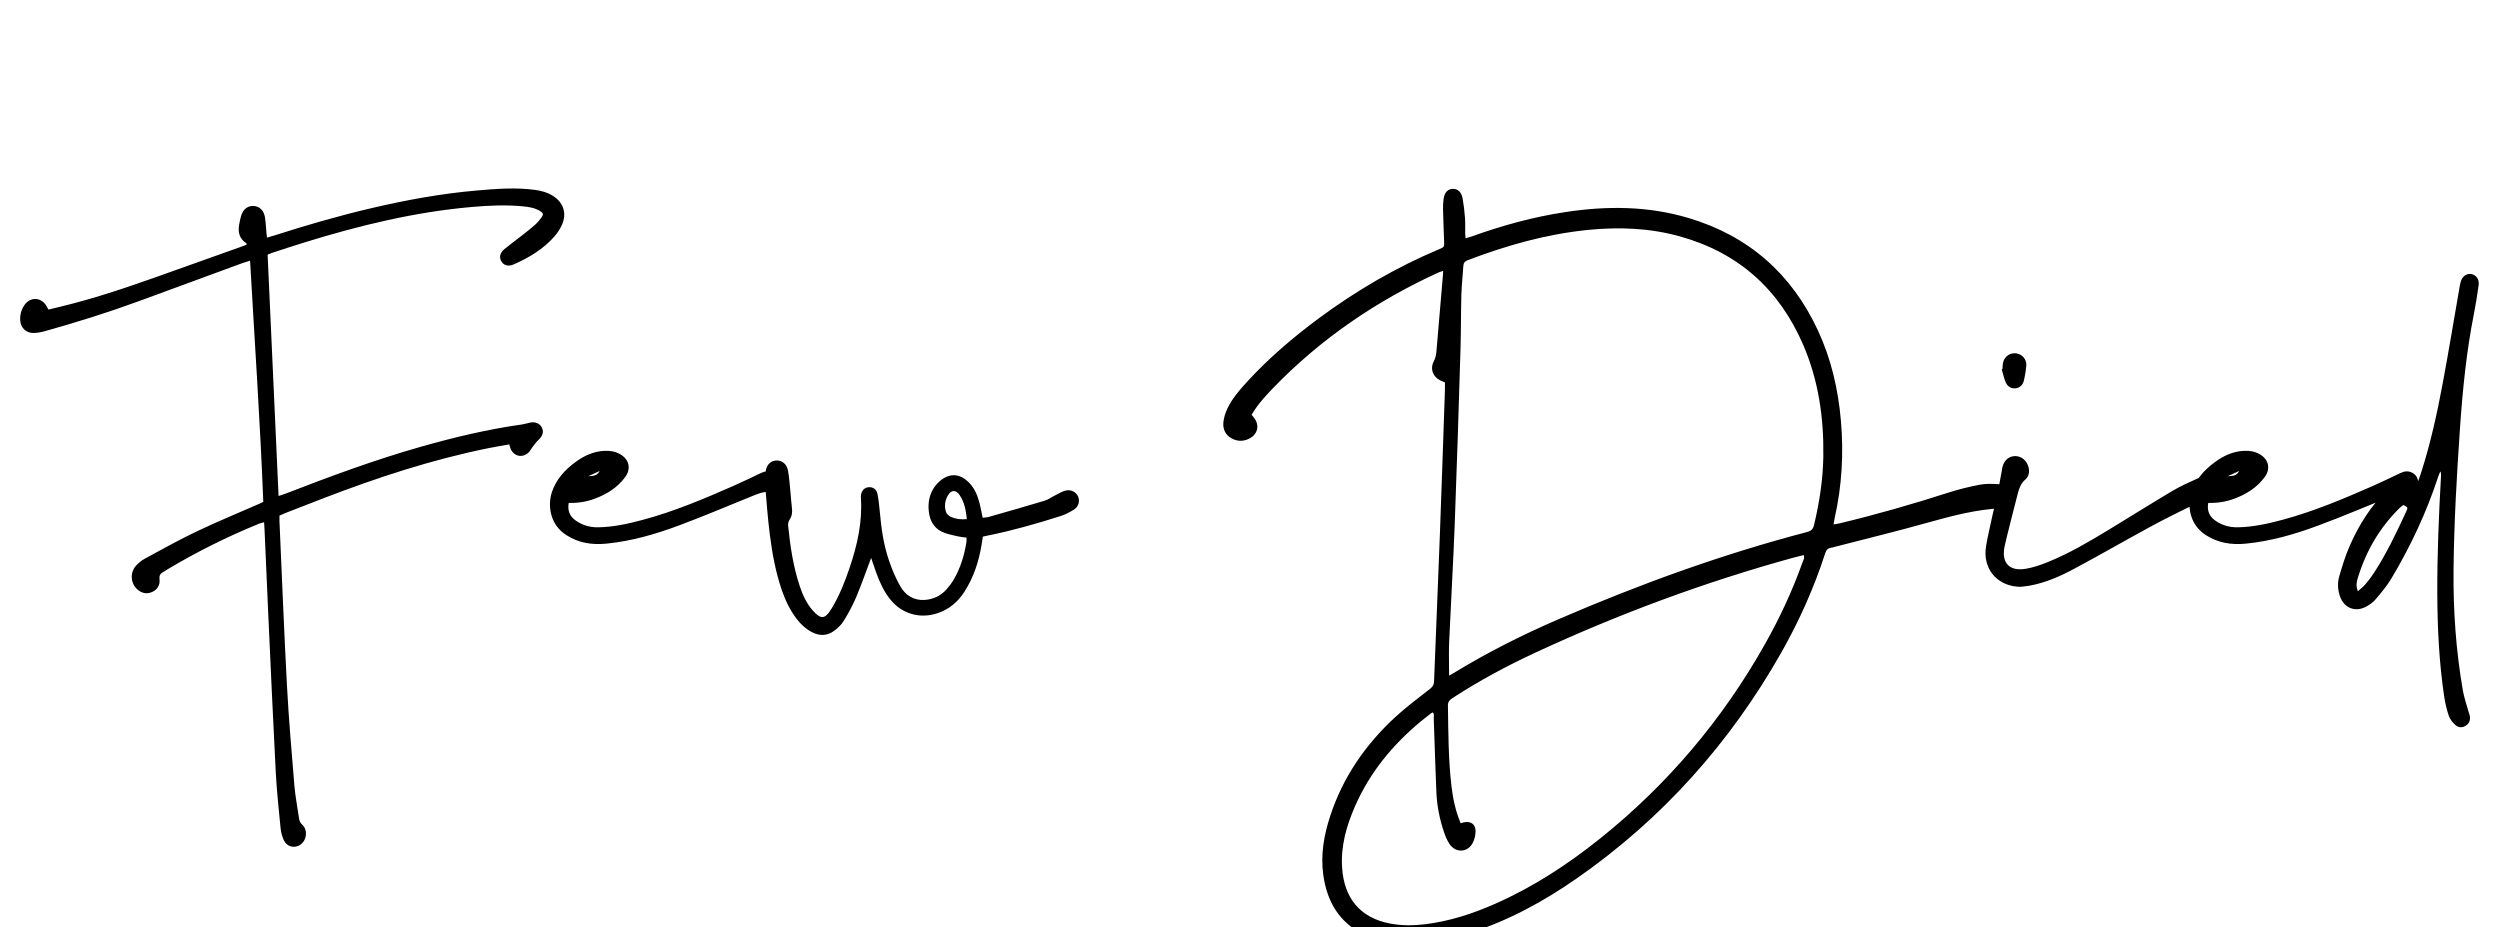<svg width="1488" height="552" viewBox="0 0 1488 552" xmlns="http://www.w3.org/2000/svg">
  <g transform="translate(84.806, 358.8)">
    <path d="M-57.03-176.49C-60.17-182.05-66.86-182.37-70.38-177.06C-72.14-174.40-72.96-171.40-72.78-168.20C-72.54-163.82-69.48-160.67-65.10-160.61C-62.90-160.59-60.63-160.99-58.49-161.58C-39.42-166.89-20.53-172.80-1.94-179.62C18.51-187.12 38.95-194.66 59.40-202.17C60.75-202.66 62.14-203.05 64.04-203.64C66.76-155.39 70.06-107.74 71.90-60.07C70.87-59.58 70.21-59.24 69.53-58.95C57.22-53.55 44.77-48.45 32.64-42.68C22.08-37.66 11.85-31.94 1.56-26.38C-0.48-25.28-2.40-23.72-3.94-21.98C-7.59-17.85-7.04-11.39-2.94-7.88C-0.36-5.67 2.61-5.02 5.76-6.46C8.93-7.90 10.53-10.56 10.14-13.98C9.91-16.05 10.45-17.29 12.21-18.22C13.09-18.68 13.87-19.32 14.73-19.83C32.29-30.32 50.55-39.43 69.50-47.14C70.34-47.48 71.26-47.64 72.38-47.95C72.47-46.46 72.57-45.36 72.62-44.25C73.33-28.07 74.00-11.89 74.75 4.28C76.23 36.38 77.64 68.49 79.31 100.58C79.90 111.76 81.10 122.92 82.19 134.07C82.43 136.51 83.08 139.02 84.10 141.24C85.80 144.95 89.83 146.19 93.21 144.44C97.65 142.14 98.76 135.47 95.11 132.07C93.89 130.94 93.37 129.77 93.16 128.24C92.24 121.71 90.95 115.21 90.40 108.64C88.76 88.91 87.06 69.17 86.00 49.41C84.26 16.82 83.00-15.79 81.54-48.39C81.49-49.50 81.53-50.61 81.53-51.91C82.83-52.47 84.05-53.05 85.31-53.54C92.73-56.43 100.15-59.34 107.59-62.20C139.70-74.54 172.30-85.28 206.09-92.09C210.09-92.89 214.11-93.55 218.27-94.30C218.61-93.20 218.78-92.49 219.05-91.83C221.06-86.90 226.65-85.93 230.22-89.91C230.87-90.64 231.27-91.60 231.89-92.37C233.09-93.92 234.22-95.57 235.63-96.90C238.15-99.25 238.96-101.60 237.78-104.15C236.55-106.80 233.82-107.95 230.52-107.22C228.94-106.87 227.38-106.38 225.79-106.15C205.41-103.28 185.44-98.50 165.67-92.89C138.33-85.13 111.72-75.26 85.25-65.02C84.01-64.54 82.73-64.16 81.00-63.58C78.81-111.74 76.65-159.46 74.48-207.23C75.72-207.72 76.61-208.14 77.54-208.44C83.93-210.51 90.31-212.63 96.73-214.61C129.27-224.63 162.25-232.69 196.28-235.63C206.22-236.49 216.18-236.95 226.14-236.02C229.74-235.68 233.33-235.18 236.52-233.26C238.57-232.03 238.82-231.26 237.48-229.37C236.34-227.76 235.01-226.23 233.54-224.91C231.23-222.83 228.76-220.93 226.31-219.00C222.69-216.16 218.95-213.45 215.40-210.52C212.73-208.30 212.19-205.60 213.59-203.25C214.99-200.87 217.71-200.01 220.82-201.37C230.02-205.40 238.57-210.49 245.26-218.15C247.03-220.18 248.58-222.55 249.68-225.01C252.74-231.91 250.50-238.46 244.04-242.38C240.89-244.30 237.43-245.26 233.82-245.75C222.25-247.34 210.67-246.43 199.15-245.43C177.77-243.58 156.72-239.72 135.85-234.81C116.45-230.24 97.33-224.72 78.36-218.61C77.01-218.18 75.64-217.83 74.10-217.38C73.96-218.63 73.86-219.37 73.79-220.10C73.51-223.21 73.37-226.33 72.91-229.40C72.28-233.55 69.67-236.03 66.14-236.21C62.72-236.39 60.01-234.37 58.77-230.53C58.20-228.76 57.86-226.91 57.54-225.07C56.74-220.54 57.69-216.65 61.83-214.01C61.96-213.93 61.92-213.57 61.98-213.19C61.21-212.88 60.43-212.54 59.62-212.25C47.89-208.07 36.17-203.89 24.45-199.71C2.65-191.92-19.10-183.98-41.53-178.10C-46.32-176.84-51.15-175.72-55.99-174.53C-56.45-175.39-56.72-175.93-57.03-176.49ZM375.07-77.46C372.78-78.64 370.52-78.39 368.25-77.32C362.74-74.72 357.27-72.03 351.70-69.58C334.15-61.88 316.50-54.40 297.92-49.42C289.13-47.07 280.29-45.08 271.11-44.95C266.31-44.89 262.01-46.14 258.09-48.81C254.46-51.29 252.84-54.65 253.70-59.47C259.13-59.32 264.14-60.13 268.97-61.89C276.24-64.56 282.66-68.53 287.31-74.85C290.99-79.85 289.67-85.39 284.29-88.47C281.38-90.13 278.22-90.63 274.92-90.46C268.46-90.15 262.86-87.56 257.76-83.81C251.43-79.15 246.25-73.59 243.69-65.90C241.22-58.47 242.14-46.78 252.29-40.30C259.73-35.54 267.71-34.38 276.25-35.24C291.11-36.72 305.33-40.85 319.22-46.02C333.80-51.43 348.11-57.55 362.53-63.37C365.87-64.71 369.08-66.19 372.90-66.02C375.84-65.89 377.96-68.01 378.47-70.62C379.02-73.40 377.67-76.12 375.07-77.46ZM272.16-78.49C270.55-75.98 269.70-75.55 265.26-75.34C267.56-76.39 269.87-77.44 272.16-78.49ZM556.84-63.37C555.65-66.02 552.48-67.65 549.31-66.78C547.19-66.19 545.24-64.99 543.25-64.00C541.14-62.95 539.18-61.44 536.97-60.78C525.89-57.43 514.75-54.28 503.62-51.11C502.49-50.79 501.27-50.79 500.09-50.64C499.31-54.19 498.76-57.38 497.90-60.48C496.69-64.85 494.78-68.89 491.42-72.08C486.56-76.71 480.89-77.26 475.52-73.22C473.49-71.70 471.66-69.62 470.42-67.42C467.83-62.81 467.34-57.70 468.31-52.54C469.27-47.40 472.17-43.62 477.10-41.75C479.76-40.75 482.59-40.18 485.37-39.55C487.02-39.17 488.73-39.05 490.45-38.81C490.45-37.72 490.56-36.97 490.44-36.26C489.16-28.33 486.90-20.72 482.80-13.76C481.62-11.73 480.16-9.82 478.60-8.06C475.23-4.25 470.85-2.14 465.85-1.74C459.19-1.20 454.13-4.42 450.99-9.94C448.24-14.77 446.08-20.01 444.28-25.28C441.12-34.52 439.76-44.15 438.89-53.85C438.56-57.57 438.15-61.29 437.43-64.95C436.92-67.62 434.72-69.00 432.24-68.82C429.80-68.64 428.04-66.88 427.67-64.18C427.58-63.57 427.57-62.94 427.61-62.32C428.54-48.01 425.45-34.33 420.90-20.92C418.02-12.42 414.75-4.05 410.02 3.62C406.20 9.83 403.78 9.99 398.98 4.59C395.19 0.31 392.89-4.81 391.13-10.16C387.27-21.81 385.50-33.88 384.28-46.04C384.17-47.16 384.52-48.55 385.15-49.49C386.66-51.73 386.86-54.06 386.53-56.62C386.16-59.45 386.03-62.32 385.74-65.16C385.29-69.61 385.02-74.10 384.25-78.50C383.51-82.72 380.60-84.94 377.05-84.69C373.66-84.45 371.30-81.98 370.89-77.86C370.61-75.14 370.43-72.37 370.65-69.66C371.44-59.98 372.17-50.29 373.39-40.66C374.81-29.42 376.84-18.26 380.55-7.49C382.67-1.32 385.46 4.49 389.46 9.68C391.92 12.88 394.84 15.56 398.43 17.44C402.90 19.77 407.41 19.76 411.49 16.80C413.76 15.15 415.97 13.07 417.42 10.71C420.21 6.17 422.77 1.42 424.84-3.49C427.98-10.93 430.62-18.58 433.69-26.73C434.80-23.51 435.72-20.71 436.73-17.93C438.78-12.29 441.23-6.85 445.01-2.12C451.95 6.58 462.64 9.69 473.18 6.19C480.11 3.89 485.31-0.51 489.21-6.58C494.75-15.21 497.85-24.74 499.47-34.81C499.72-36.37 499.97-37.93 500.21-39.40C501.42-39.67 502.26-39.87 503.11-40.04C517.77-42.98 532.13-47.09 546.37-51.62C549.18-52.52 551.90-53.91 554.41-55.49C557.23-57.28 558.06-60.66 556.84-63.37ZM481.05-51.21C479.92-51.71 478.66-52.86 478.29-53.98C477.15-57.43 477.58-60.93 479.46-64.05C481.39-67.27 484.10-67.36 486.26-64.28C489.20-60.07 490.09-55.21 490.68-49.83C486.95-49.41 483.90-49.97 481.05-51.21ZM787.28-219.49C787.23-222.73 787.39-225.98 787.15-229.20C786.87-233.05 786.42-236.89 785.74-240.68C785.06-244.51 782.87-246.45 779.91-246.39C776.94-246.32 774.92-244.22 774.42-240.39C774.14-238.30 774.04-236.17 774.09-234.06C774.24-227.83 774.51-221.61 774.72-215.39C774.85-211.81 774.86-211.78 771.67-210.43C746.30-199.73 722.67-185.98 700.55-169.63C684.89-158.05 670.11-145.47 656.97-131.04C652.69-126.33 648.53-121.48 645.77-115.70C644.57-113.16 643.64-110.33 643.36-107.55C642.94-103.46 644.51-99.86 648.32-97.83C652.27-95.72 656.32-96.05 660.02-98.50C664.03-101.14 664.70-106.10 661.78-109.92C661.27-110.58 660.71-111.22 660.15-111.91C663.60-117.84 668.03-122.74 672.60-127.48C700.97-156.90 734.09-179.54 771.17-196.52C772.03-196.91 772.94-197.14 774.16-197.57C774.10-196.46 774.10-195.74 774.03-195.02C772.75-180.01 771.43-165.00 770.18-149.98C770.00-147.72 769.64-145.66 768.53-143.59C766.22-139.27 768.08-134.46 772.56-132.34C773.42-131.92 774.32-131.57 775.23-131.17C775.23-129.58 775.27-128.21 775.22-126.85C774.22-97.85 773.27-68.84 772.18-39.84C771.10-10.97 769.84 17.90 768.74 46.78C768.66 48.74 767.98 49.89 766.47 51.09C759.43 56.63 752.19 61.99 745.62 68.05C727.92 84.36 714.58 103.68 706.99 126.70C703.22 138.16 701.13 149.90 702.82 162.01C705.03 177.77 712.23 190.23 726.97 197.48C733.78 200.82 741.09 202.31 748.60 202.78C762.88 203.68 776.60 200.74 790.09 196.46C813.09 189.15 834.03 177.70 853.74 163.98C904.58 128.58 944.85 83.51 975.37 29.69C986.02 10.90 994.84-8.74 1001.49-29.31C1002.15-31.35 1003.05-32.60 1005.23-32.81C1005.96-32.88 1006.67-33.17 1007.40-33.35C1025.96-38.16 1044.60-42.67 1063.05-47.86C1077.47-51.91 1091.87-55.65 1106.93-56.34C1111.75-56.56 1114.20-61.17 1112.06-65.60C1110.51-68.82 1107.70-70.47 1104.30-70.65C1100.71-70.84 1097.01-70.97 1093.52-70.30C1087.30-69.10 1081.10-67.59 1075.07-65.65C1053.61-58.74 1031.96-52.53 1010.03-47.28C1009.00-47.04 1007.94-46.90 1006.56-46.65C1006.80-48.17 1006.91-49.26 1007.16-50.32C1011.52-69.55 1012.61-88.98 1010.89-108.61C1009.26-127.13 1005.14-145.01 997.32-161.92C981.69-195.69 956.21-218.23 920.44-228.98C896.18-236.26 871.59-236.34 846.81-232.56C827.78-229.67 809.32-224.61 791.24-218.09C790.10-217.68 788.93-217.39 787.53-216.97C787.41-218.08 787.29-218.79 787.28-219.49ZM777.74 23.06C778.76-0.20 780.16-23.45 781.04-46.71C782.37-81.55 783.42-116.40 784.49-151.25C784.82-161.95 784.70-172.66 785.00-183.37C785.17-189.09 785.84-194.79 786.17-200.51C786.29-202.39 787.10-203.30 788.87-203.97C811.87-212.72 835.37-219.40 859.97-221.91C878.61-223.81 897.01-223.14 915.14-218.08C949.94-208.37 974.18-186.60 988.44-153.59C997.58-132.41 1000.77-110.11 1000.44-87.20C1000.23-73.31 998.11-59.69 994.88-46.21C994.32-43.84 993.16-42.77 990.80-42.15C939.99-28.87 890.79-10.96 842.62 9.85C821.23 19.10 800.45 29.56 780.54 41.71C779.72 42.22 778.86 42.67 777.70 43.33C777.70 36.22 777.46 29.63 777.74 23.06ZM779.17 109.61C777.24 93.50 777.25 77.30 777.00 61.11C776.96 58.85 778.05 57.77 779.72 56.69C795.51 46.41 812.07 37.51 829.15 29.59C878.83 6.56 930.02-12.42 982.85-26.94C984.75-27.46 986.68-27.90 988.72-28.41C989.51-26.63 988.49-25.32 988.03-24.03C982.04-7.21 974.53 8.92 965.78 24.46C940.49 69.38 907.82 108.07 867.55 140.31C848.23 155.79 827.62 169.24 804.89 179.23C791.62 185.07 777.91 189.53 763.45 191.31C756.63 192.14 749.78 192.20 742.97 190.97C724.29 187.58 715.16 175.29 714.01 157.62C713.17 144.75 716.61 132.68 721.72 121.05C730.55 100.90 744.15 84.41 761.00 70.46C762.92 68.87 764.89 67.36 766.86 65.82C767.14 65.60 767.50 65.47 767.97 65.22C769.05 66.24 768.52 67.55 768.56 68.69C769.09 83.37 769.48 98.06 770.13 112.74C770.48 120.86 772.06 128.81 774.68 136.52C775.51 138.97 776.53 141.47 777.97 143.59C781.86 149.27 789.18 148.60 792.05 142.34C792.91 140.47 793.36 138.28 793.45 136.21C793.64 131.89 790.63 129.67 786.34 130.69C785.86 130.81 785.40 130.97 784.60 131.22C781.58 124.06 780.04 116.90 779.17 109.61ZM1229.11-75.26C1226.94-75.25 1224.63-74.66 1222.64-73.77C1217.65-71.53 1212.64-69.25 1207.95-66.46C1195.11-58.81 1182.47-50.86 1169.70-43.11C1158.20-36.14 1146.59-29.33 1134.09-24.27C1129.85-22.55 1125.42-21.01 1120.93-20.26C1111.16-18.62 1106.37-23.76 1108.29-33.43C1109.02-37.08 1115.21-61.47 1116.19-65.08C1117.04-68.19 1117.95-71.10 1120.69-73.40C1123.39-75.65 1123.46-79.85 1121.65-83.06C1119.96-86.09 1116.81-87.72 1113.55-87.26C1110.23-86.80 1107.76-84.26 1106.99-80.51C1106.91-80.14 1106.87-79.77 1106.80-79.40C1106.22-76.22 1105.61-73.05 1105.06-69.86C1104.02-63.86 1097.30-37.08 1096.98-31.04C1096.31-18.54 1105.17-9.72 1117.69-9.52C1119.54-9.74 1121.40-9.87 1123.23-10.21C1132.65-11.93 1141.33-15.75 1149.67-20.22C1164.81-28.32 1179.70-36.89 1194.78-45.11C1201.88-48.98 1209.12-52.59 1216.37-56.18C1220.27-58.10 1224.35-59.68 1228.30-61.50C1230.71-62.61 1232.86-64.10 1234.14-66.53C1236.36-70.76 1233.89-75.26 1229.11-75.26ZM1114.96-127.70C1117.79-128.07 1119.32-130.01 1119.90-132.61C1120.51-135.39 1121.01-138.22 1121.26-141.05C1121.59-144.76 1118.94-147.91 1115.36-148.46C1111.77-149.02 1108.36-146.79 1107.47-143.18C1107.15-141.87 1107.17-140.48 1107.04-139.12C1106.91-139.07 1106.78-139.02 1106.65-138.97C1107.41-136.39 1107.91-133.70 1108.99-131.26C1110.04-128.85 1112.12-127.34 1114.96-127.70ZM1350.91-77.46C1348.62-78.64 1346.36-78.39 1344.09-77.32C1338.58-74.72 1333.11-72.03 1327.54-69.58C1309.99-61.88 1292.34-54.40 1273.76-49.42C1264.97-47.07 1256.13-45.08 1246.95-44.95C1242.15-44.89 1237.85-46.14 1233.93-48.81C1230.30-51.29 1228.68-54.65 1229.54-59.47C1234.97-59.32 1239.98-60.13 1244.81-61.89C1252.08-64.56 1258.50-68.53 1263.15-74.85C1266.83-79.85 1265.51-85.39 1260.13-88.47C1257.22-90.13 1254.06-90.63 1250.76-90.46C1244.30-90.15 1238.70-87.56 1233.60-83.81C1227.27-79.15 1222.09-73.59 1219.53-65.90C1217.06-58.47 1217.98-46.78 1228.13-40.30C1235.57-35.54 1243.55-34.38 1252.09-35.24C1266.95-36.72 1281.17-40.85 1295.06-46.02C1309.64-51.43 1323.95-57.55 1338.37-63.37C1341.71-64.71 1344.92-66.19 1348.74-66.02C1351.68-65.89 1353.80-68.01 1354.31-70.62C1354.86-73.40 1353.51-76.12 1350.91-77.46ZM1248.00-78.49C1246.39-75.98 1245.54-75.55 1241.10-75.34C1243.40-76.39 1245.71-77.44 1248.00-78.49ZM1387.69-172.09C1388.80-177.71 1389.67-183.37 1390.48-189.04C1390.96-192.37 1389.16-195.00 1386.33-195.64C1383.57-196.26 1380.83-194.50 1379.87-191.30C1379.37-189.64 1379.13-187.90 1378.83-186.18C1375.60-167.67 1372.56-149.12 1369.10-130.65C1365.74-112.66 1361.82-94.79 1356.20-77.34C1355.67-75.70 1355.07-74.09 1354.59-72.69C1354.07-72.55 1353.95-72.47 1353.83-72.48C1353.23-72.58 1352.61-72.65 1352.03-72.82C1348.20-73.99 1344.60-73.38 1341.30-71.26C1339.53-70.13 1337.82-68.84 1336.30-67.38C1326.46-57.92 1319.33-46.54 1313.85-34.17C1311.24-28.29 1309.36-22.05 1307.54-15.86C1306.37-11.87 1306.60-7.69 1308.00-3.71C1310.42 3.10 1317.02 5.74 1323.40 2.33C1325.45 1.23 1327.52-0.17 1329.01-1.92C1332.38-5.89 1335.81-9.92 1338.47-14.37C1350.09-33.76 1359.58-54.15 1366.62-75.67C1366.91-76.53 1367.33-77.35 1367.69-78.19C1368.10-77.30 1368.14-76.56 1368.10-75.82C1366.79-52.45 1365.79-29.06 1365.87-5.63C1365.94 14.93 1366.95 35.44 1369.97 55.81C1370.55 59.72 1371.48 63.64 1372.77 67.38C1373.46 69.38 1375.03 71.24 1376.62 72.70C1378.39 74.32 1380.72 74.50 1382.86 73.11C1384.98 71.73 1385.65 69.67 1385.21 67.25C1385.04 66.28 1384.61 65.36 1384.35 64.40C1383.23 60.33 1381.81 56.31 1381.09 52.17C1376.97 28.42 1375.31 4.48 1375.54-19.61C1375.82-47.64 1377.44-75.61 1379.35-103.57C1380.92-126.56 1383.19-149.46 1387.69-172.09ZM1347.44-54.47C1341.59-41.82 1335.64-29.23 1328.00-17.54C1326.51-15.26 1324.82-13.08 1323.05-11.00C1321.87-9.62 1320.39-8.50 1318.61-6.87C1317.32-10.00 1317.85-12.40 1318.50-14.57C1323.35-30.71 1331.60-44.85 1343.68-56.68C1344.29-57.28 1345.05-57.72 1345.70-58.22C1348.41-56.79 1348.49-56.75 1347.44-54.47Z" fill="#000000"/>
  </g>
</svg>